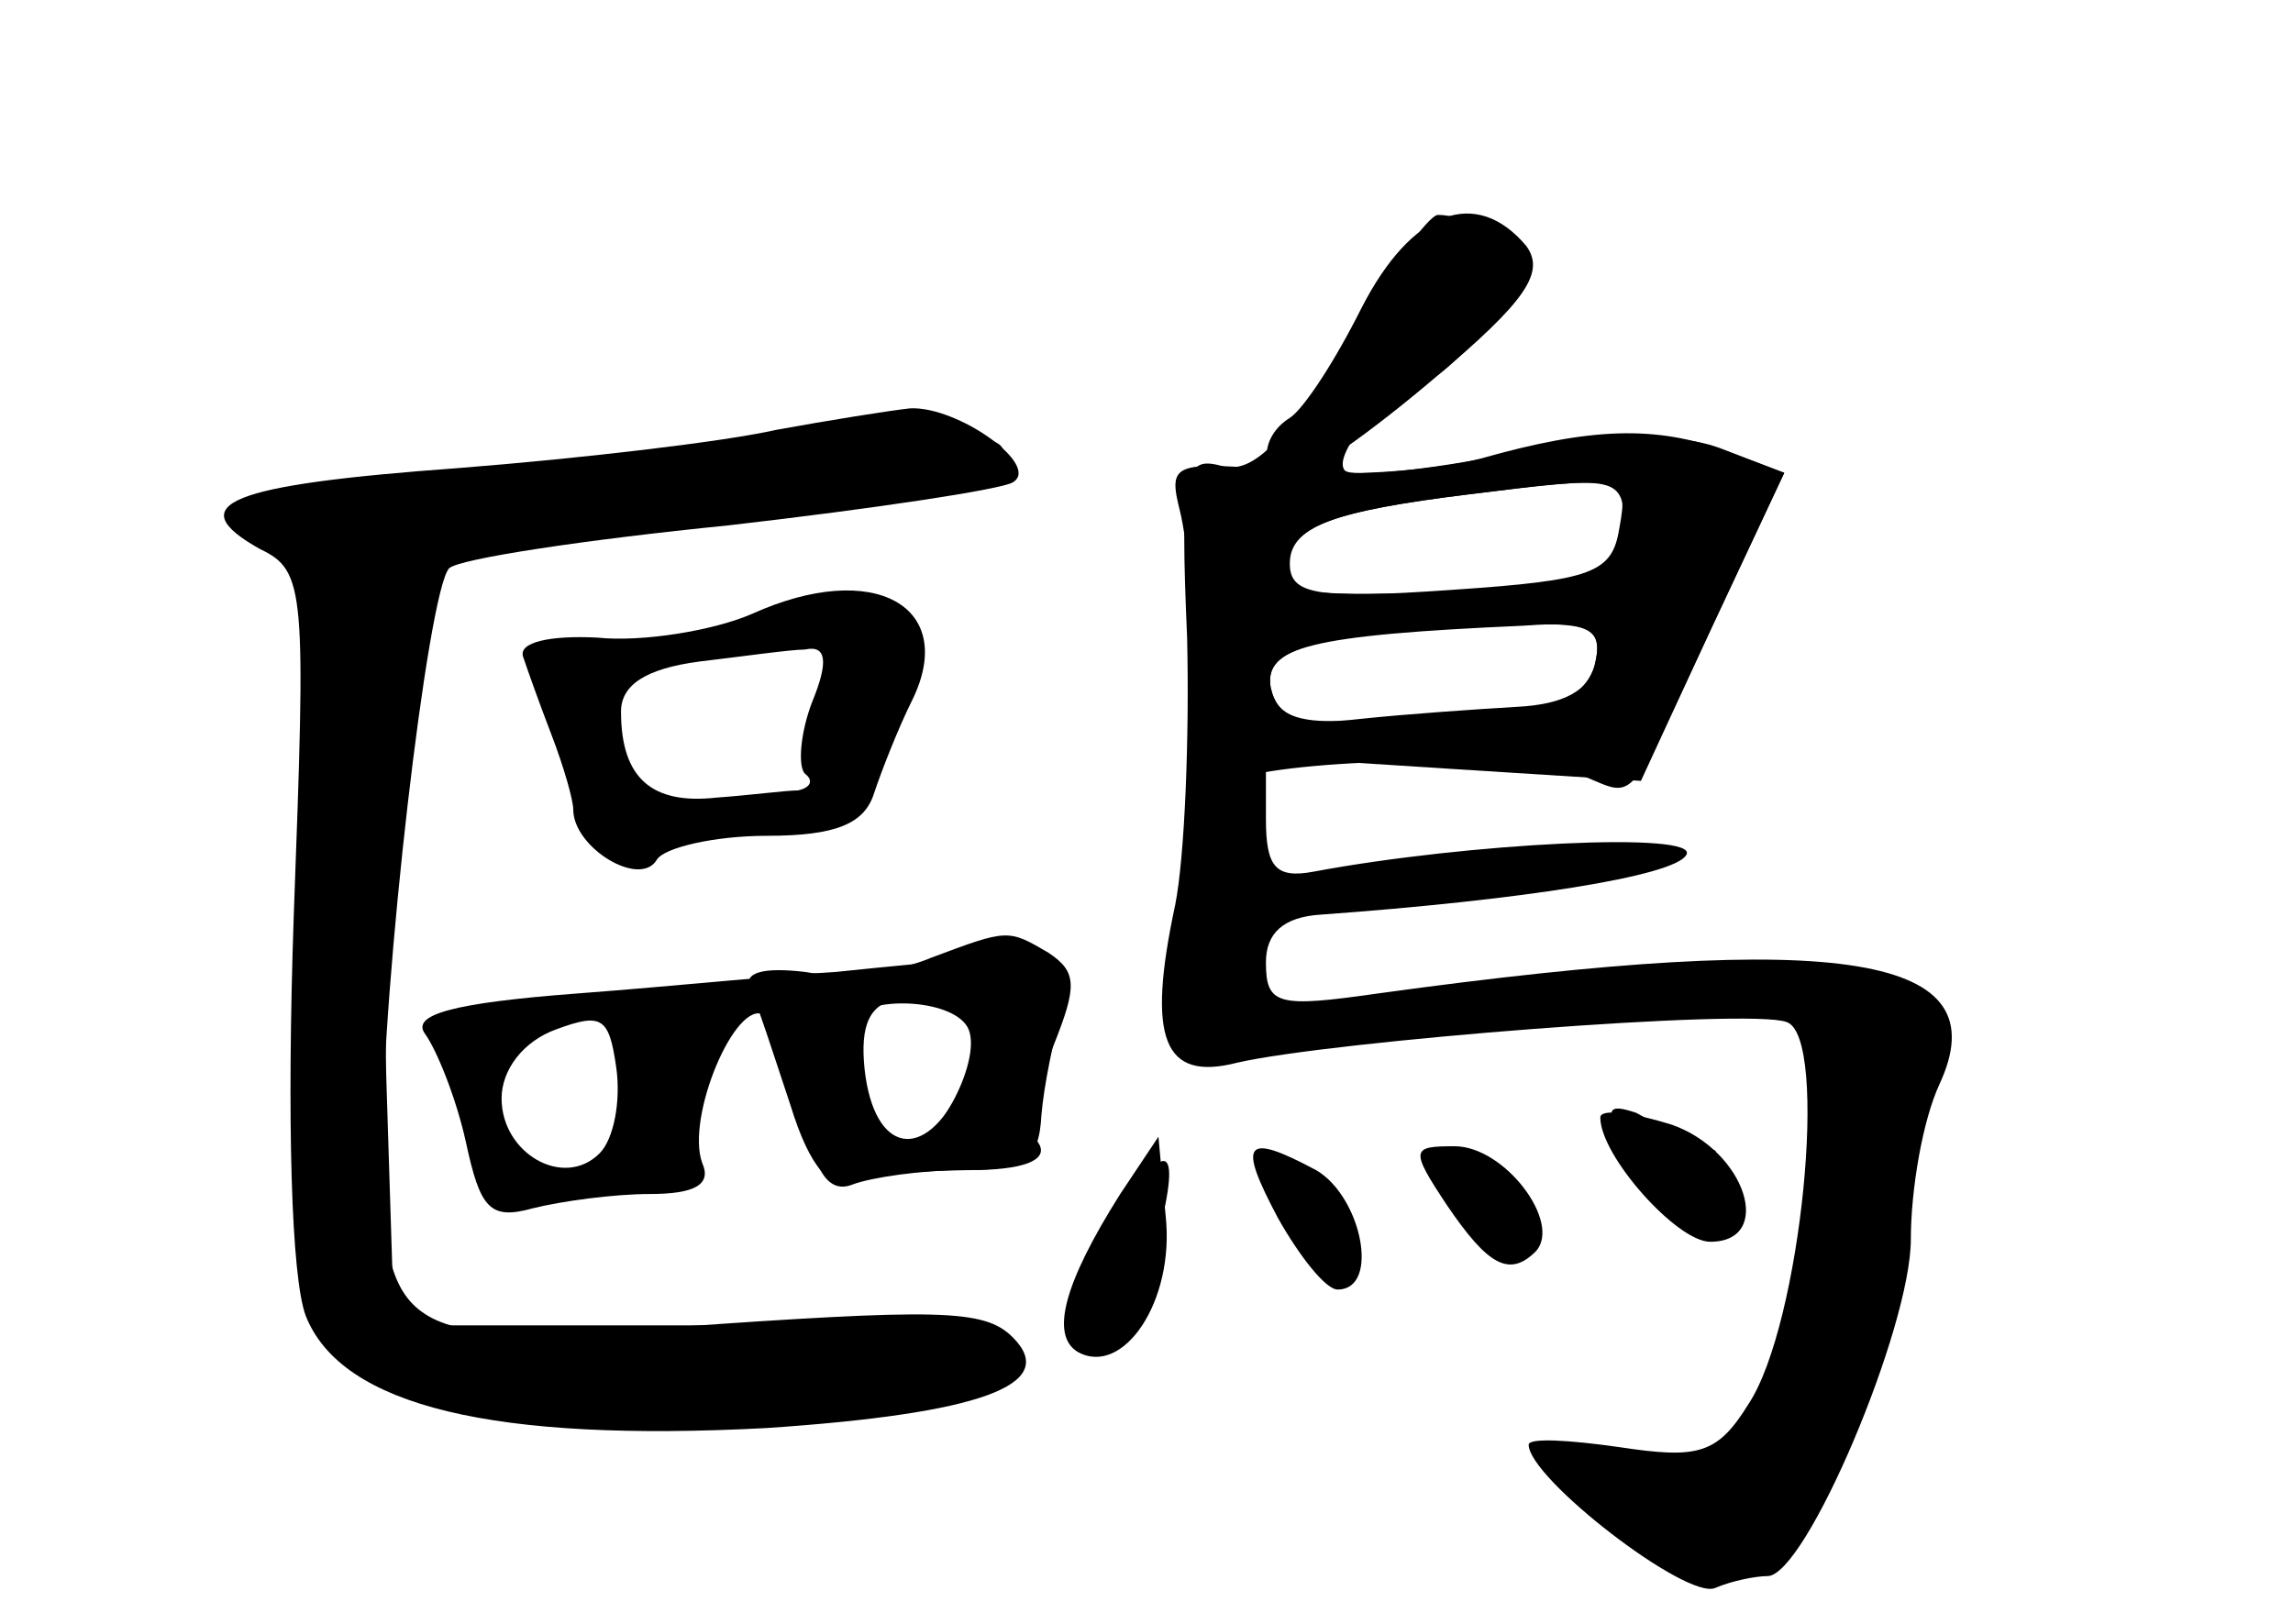 <?xml version="1.0" standalone="no"?>
<!DOCTYPE svg PUBLIC "-//W3C//DTD SVG 20010904//EN"
 "http://www.w3.org/TR/2001/REC-SVG-20010904/DTD/svg10.dtd">
<svg version="1.0" xmlns="http://www.w3.org/2000/svg"
 width="96pt" height="68pt" viewBox="0 0 96 68"
 preserveAspectRatio="xMidYMid meet">
<g transform="translate(0,68) scale(0.1,-0.1)" fill="#000000" stroke="none">
<g id="part-0" class="char-part">
  <path d="M562 534 c-25 -40 -38 -53 -51 -49 -15 4 -17 -3 -14 -72 1 -42 -1
-92 -5 -112 -12 -56 -5 -74 26 -66 39 9 215 23 230 17 18 -6 6 -127 -16 -160
-13 -21 -21 -23 -54 -18 -21 3 -38 4 -38 1 0 -14 66 -65 78 -60 7 3 17 5 22 5
16 0 60 104 60 141 0 21 5 50 12 65 25 54 -39 65 -235 38 -42 -6 -47 -5 -47
13 0 12 7 19 23 20 83 6 148 16 153 25 6 10 -92 5 -156 -7 -16 -3 -20 2 -20
22 l0 26 78 -5 79 -5 30 65 30 64 -26 10 c-18 7 -45 6 -89 -2 -35 -7 -66 -10
-69 -7 -6 7 21 37 33 37 8 0 44 40 44 50 0 8 -25 20 -38 20 -4 0 -22 -25 -40
-56z m118 -76 c0 -22 -5 -23 -75 -26 -64 -2 -74 0 -69 13 6 15 23 21 79 28 63
8 65 8 65 -15z m-12 -55 c-2 -10 -12 -19 -23 -19 -11 -1 -40 -3 -65 -5 -36 -3
-45 0 -48 13 -3 17 16 22 106 26 27 2 33 -1 30 -15z"/>
  <path d="M325 500 c-22 -5 -82 -12 -133 -16 -96 -7 -117 -15 -83 -34 19 -9 19
-18 14 -153 -3 -87 -1 -152 5 -168 15 -38 79 -53 193 -47 89 6 123 18 103 38
-12 12 -31 12 -146 4 -109 -8 -118 -2 -118 75 0 69 19 233 28 243 4 4 57 12
117 18 61 7 114 15 119 18 12 7 -23 32 -43 31 -9 -1 -34 -5 -56 -9z"/>
  <path d="M315 423 c-16 -7 -46 -12 -65 -10 -20 1 -33 -2 -31 -8 2 -6 7 -20 12
-33 5 -13 9 -27 9 -31 0 -16 28 -33 35 -21 3 5 24 10 46 10 29 0 41 5 45 18 3
9 10 27 16 39 19 39 -16 59 -67 36z m25 -37 c-5 -13 -6 -27 -3 -30 4 -3 2 -6
-3 -7 -5 0 -20 -2 -34 -3 -27 -3 -40 8 -40 36 0 11 10 18 33 21 17 2 38 5 44
5 9 2 10 -5 3 -22z"/>
  <path d="M350 273 c-19 -1 -68 -6 -108 -9 -53 -4 -70 -9 -64 -17 5 -7 13 -27
17 -45 6 -28 10 -33 28 -28 12 3 34 6 49 6 19 0 26 4 22 13 -7 19 14 69 26 62
5 -3 12 -22 16 -41 5 -25 11 -34 21 -30 8 3 29 6 46 6 26 0 32 4 33 23 1 12 5
32 9 45 8 24 2 25 -95 15z m-99 -76 c-15 -15 -41 0 -41 23 0 12 9 24 23 29 19
7 22 5 25 -16 2 -14 -1 -30 -7 -36z m154 53 c7 -12 -12 -50 -26 -50 -11 0 -29
41 -22 53 6 10 41 9 48 -3z"/>
  <path d="M670 212 c0 -16 32 -52 46 -52 27 0 15 38 -16 49 -16 5 -30 7 -30 3z"/>
  <path d="M469 180 c-24 -38 -29 -59 -18 -66 19 -11 41 21 37 57 l-3 33 -16
-24z"/>
  <path d="M535 170 c9 -16 20 -30 25 -30 18 0 10 39 -9 50 -30 16 -33 12 -16
-20z"/>
  <path d="M606 175 c17 -25 26 -30 37 -19 11 12 -13 44 -34 44 -18 0 -19 -1 -3
-25z"/>
</g>
<g id="part-1" class="char-part">
  <path d="M270 489 c-36 -5 -90 -11 -120 -15 -41 -5 -50 -8 -37 -15 15 -9 17
-30 17 -167 0 -86 4 -162 8 -168 16 -25 55 -34 144 -34 103 0 141 7 135 24 -2
7 -45 11 -128 11 l-124 0 -3 95 c-2 52 2 125 8 162 13 76 7 72 140 83 87 7
110 13 110 26 0 11 -59 10 -150 -2z"/>
</g>
<g id="part-2" class="char-part">
  <path d="M390 279 c-14 -6 -37 -9 -53 -6 -17 2 -26 0 -23 -7 3 -6 10 -28 17
-49 8 -26 17 -36 27 -32 7 3 29 5 48 5 22 0 33 4 29 11 -4 5 -1 24 6 41 10 25
10 31 -2 39 -17 10 -17 10 -49 -2z m12 -55 c-15 -31 -36 -27 -40 8 -2 19 2 28
15 30 28 7 38 -8 25 -38z"/>
</g>
<g id="part-3" class="char-part">
  <path d="M570 551 c-11 -22 -24 -42 -30 -46 -13 -8 -13 -25 1 -25 6 0 33 19
60 42 38 32 46 44 38 55 -21 25 -48 15 -69 -26z"/>
</g>
<g id="part-4" class="char-part">
  <path d="M620 488 c-19 -5 -57 -8 -83 -5 -46 4 -48 3 -43 -17 3 -12 6 -43 6
-69 0 -41 3 -48 18 -43 29 9 126 10 145 1 22 -9 18 -14 54 63 l30 64 -24 9
c-30 11 -57 10 -103 -3z m58 -29 c-3 -19 -11 -22 -70 -26 -57 -4 -68 -2 -68
11 0 15 17 22 75 29 65 8 67 8 63 -14z m-10 -56 c-2 -12 -13 -18 -33 -19 -17
-1 -46 -3 -65 -5 -26 -3 -35 0 -38 13 -3 17 18 23 101 26 32 2 38 -1 35 -15z"/>
</g>
<g id="part-5" class="char-part">
  <path d="M679 201 c15 -28 38 -44 46 -31 3 5 1 10 -5 10 -6 0 -8 5 -4 12 4 7
3 8 -4 4 -7 -4 -12 -3 -12 2 0 6 -7 12 -15 16 -12 4 -13 2 -6 -13z"/>
  <path d="M467 169 c-21 -37 -21 -46 -3 -46 8 0 14 3 14 6 -1 3 2 19 7 34 10
39 3 41 -18 6z"/>
  <path d="M606 186 c3 -8 12 -17 20 -20 12 -4 12 -2 4 14 -12 23 -32 27 -24 6z"/>
</g>
</g>
</svg>